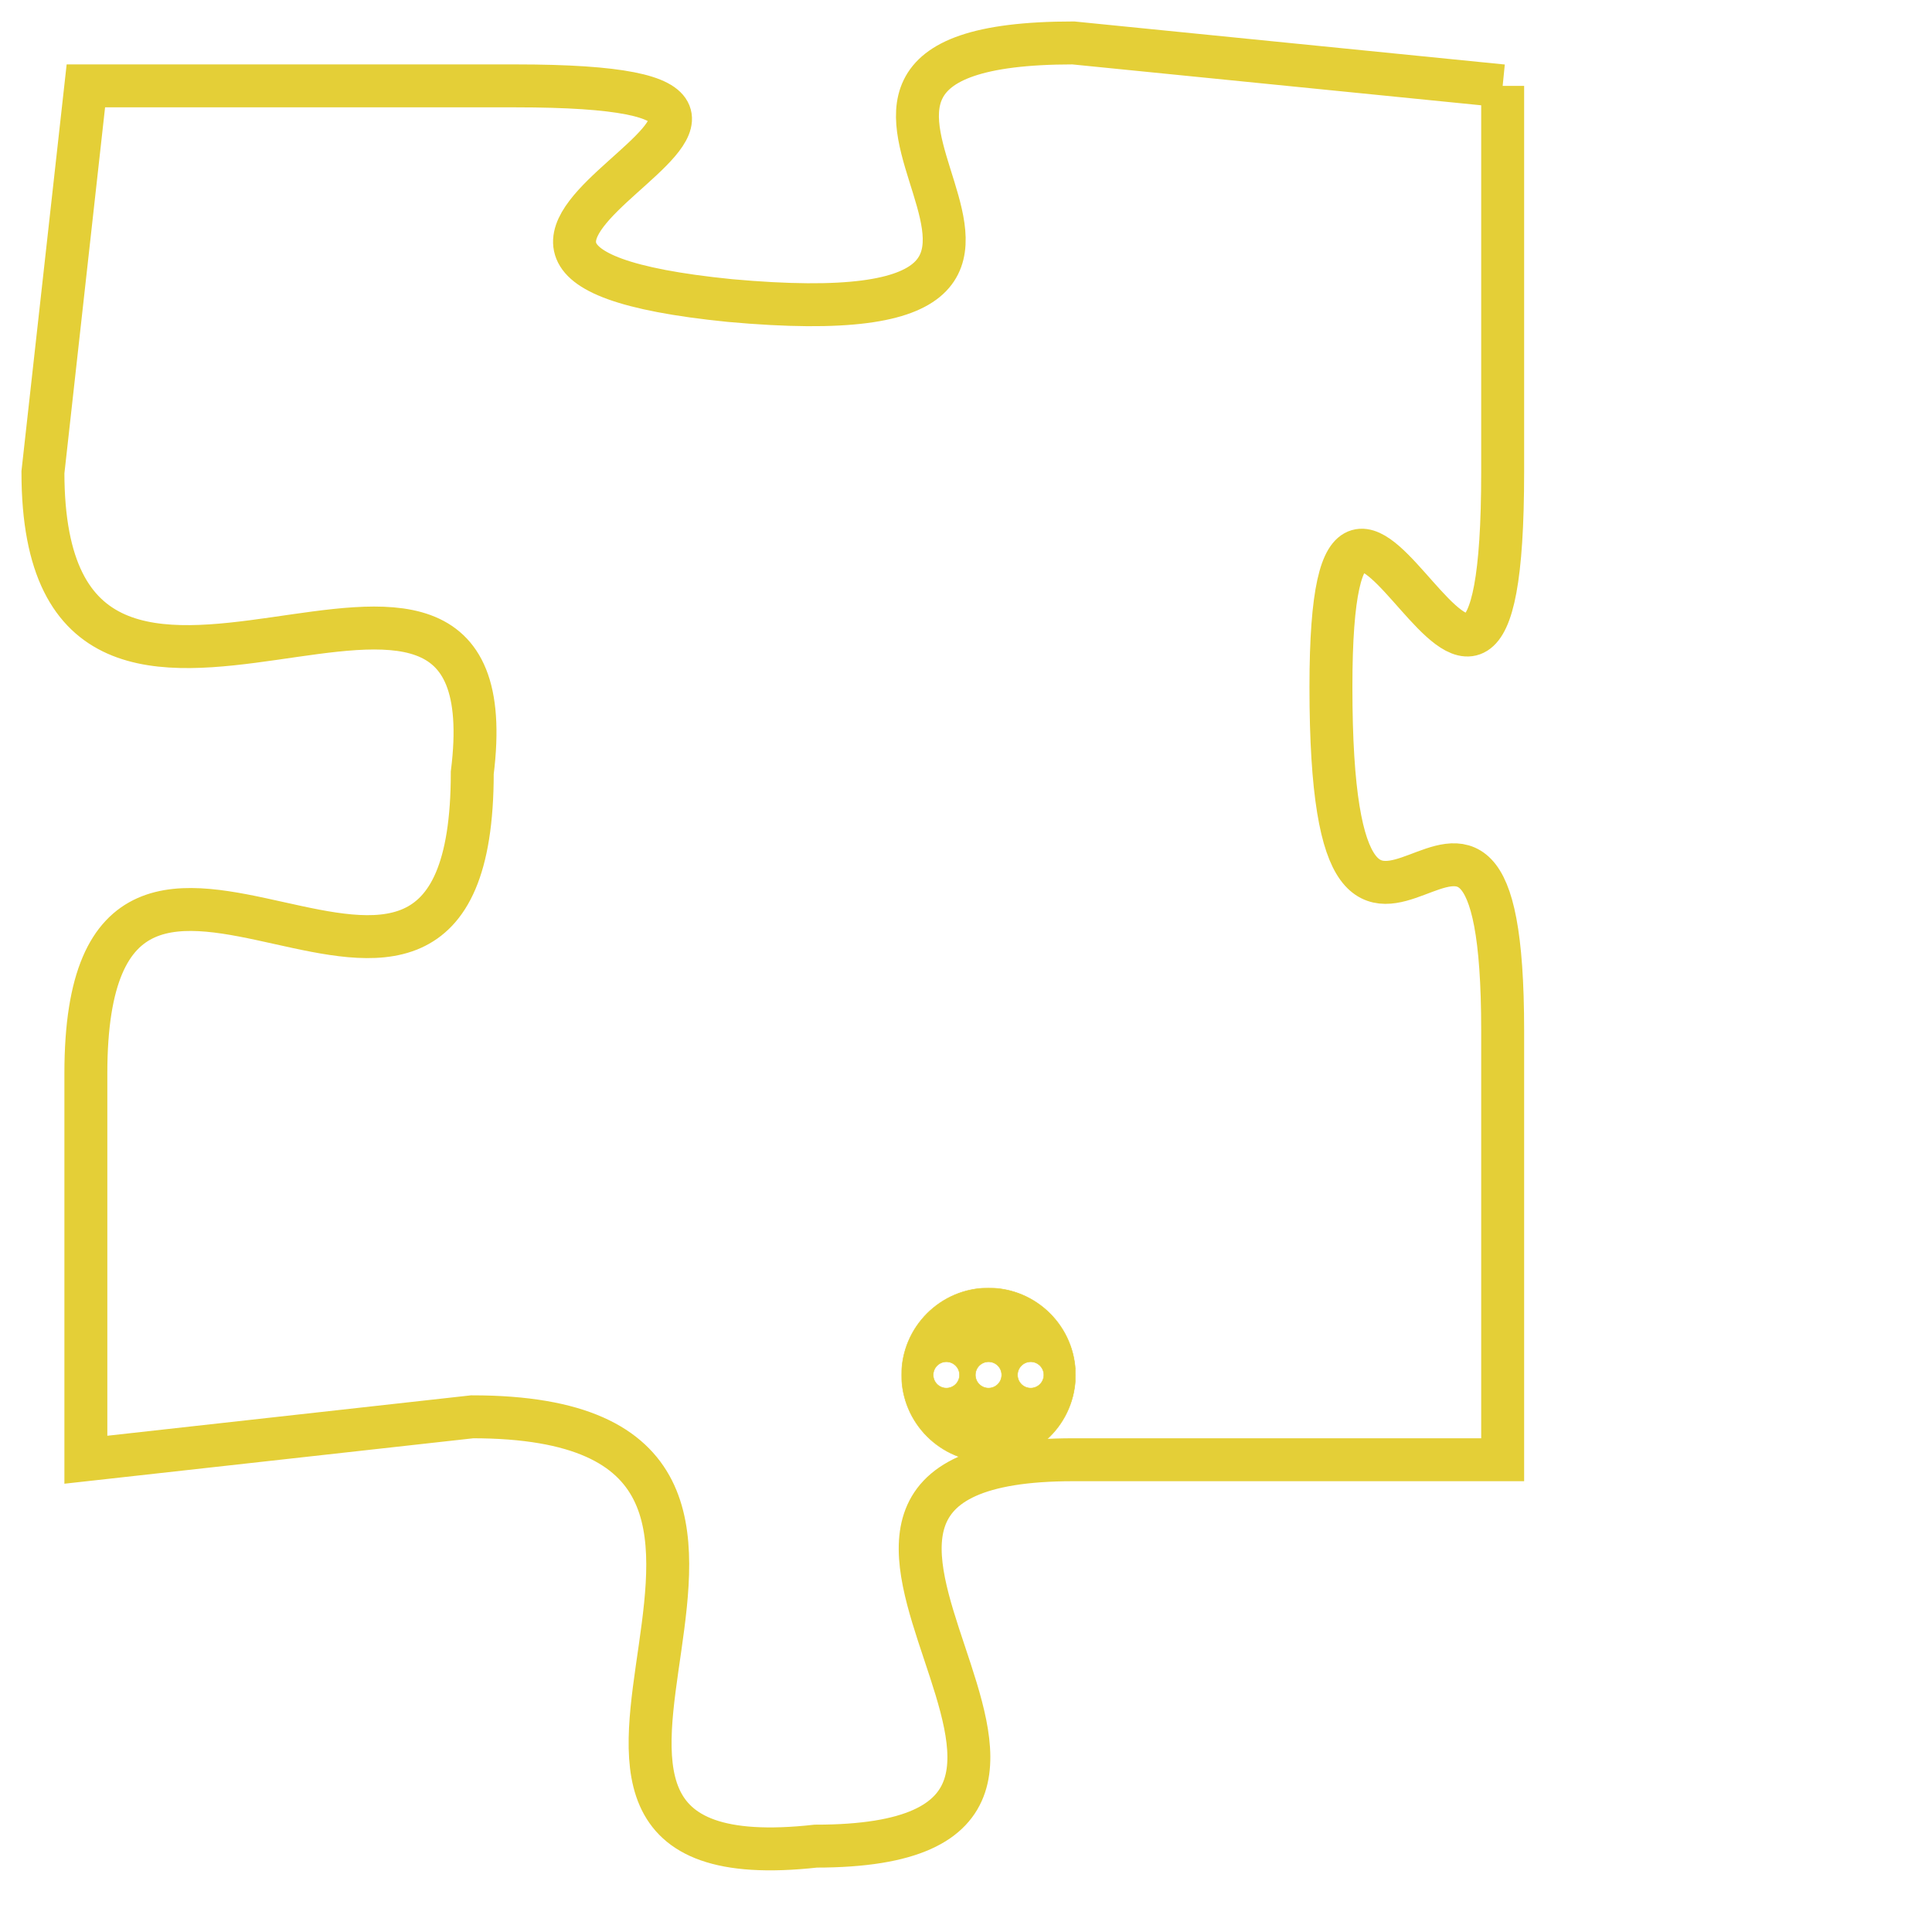 <svg version="1.1" xmlns="http://www.w3.org/2000/svg" xmlns:xlink="http://www.w3.org/1999/xlink" fill="transparent" x="0" y="0" width="350" height="350" preserveAspectRatio="xMinYMin slice"><style type="text/css">.links{fill:transparent;stroke: #E4CF37;}.links:hover{fill:#63D272; opacity:0.4;}</style><defs><g id="allt"><path id="t5450" d="M3993,1312 L3983,1311 C3974,1311 3986,1318 3975,1317 C3965,1316 3980,1312 3970,1312 L3960,1312 3960,1312 L3959,1321 C3959,1330 3970,1320 3969,1328 C3969,1337 3960,1326 3960,1335 L3960,1344 3960,1344 L3969,1343 C3979,1343 3968,1354 3977,1353 C3986,1353 3974,1344 3983,1344 L3993,1344 3993,1344 L3993,1334 C3993,1325 3989,1336 3989,1326 C3989,1317 3993,1331 3993,1321 L3993,1312"/></g><clipPath id="c" clipRule="evenodd" fill="transparent"><use href="#t5450"/></clipPath></defs><svg viewBox="3958 1310 36 45" preserveAspectRatio="xMinYMin meet"><svg width="4380" height="2430"><g><image crossorigin="anonymous" x="0" y="0" href="https://nftpuzzle.license-token.com/assets/completepuzzle.svg" width="100%" height="100%" /><g class="links"><use href="#t5450"/></g></g></svg><svg x="3979" y="1340" height="9%" width="9%" viewBox="0 0 330 330"><g><a xlink:href="https://nftpuzzle.license-token.com/" class="links"><title>See the most innovative NFT based token software licensing project</title><path fill="#E4CF37" id="more" d="M165,0C74.019,0,0,74.019,0,165s74.019,165,165,165s165-74.019,165-165S255.981,0,165,0z M85,190 c-13.785,0-25-11.215-25-25s11.215-25,25-25s25,11.215,25,25S98.785,190,85,190z M165,190c-13.785,0-25-11.215-25-25 s11.215-25,25-25s25,11.215,25,25S178.785,190,165,190z M245,190c-13.785,0-25-11.215-25-25s11.215-25,25-25 c13.785,0,25,11.215,25,25S258.785,190,245,190z"></path></a></g></svg></svg></svg>